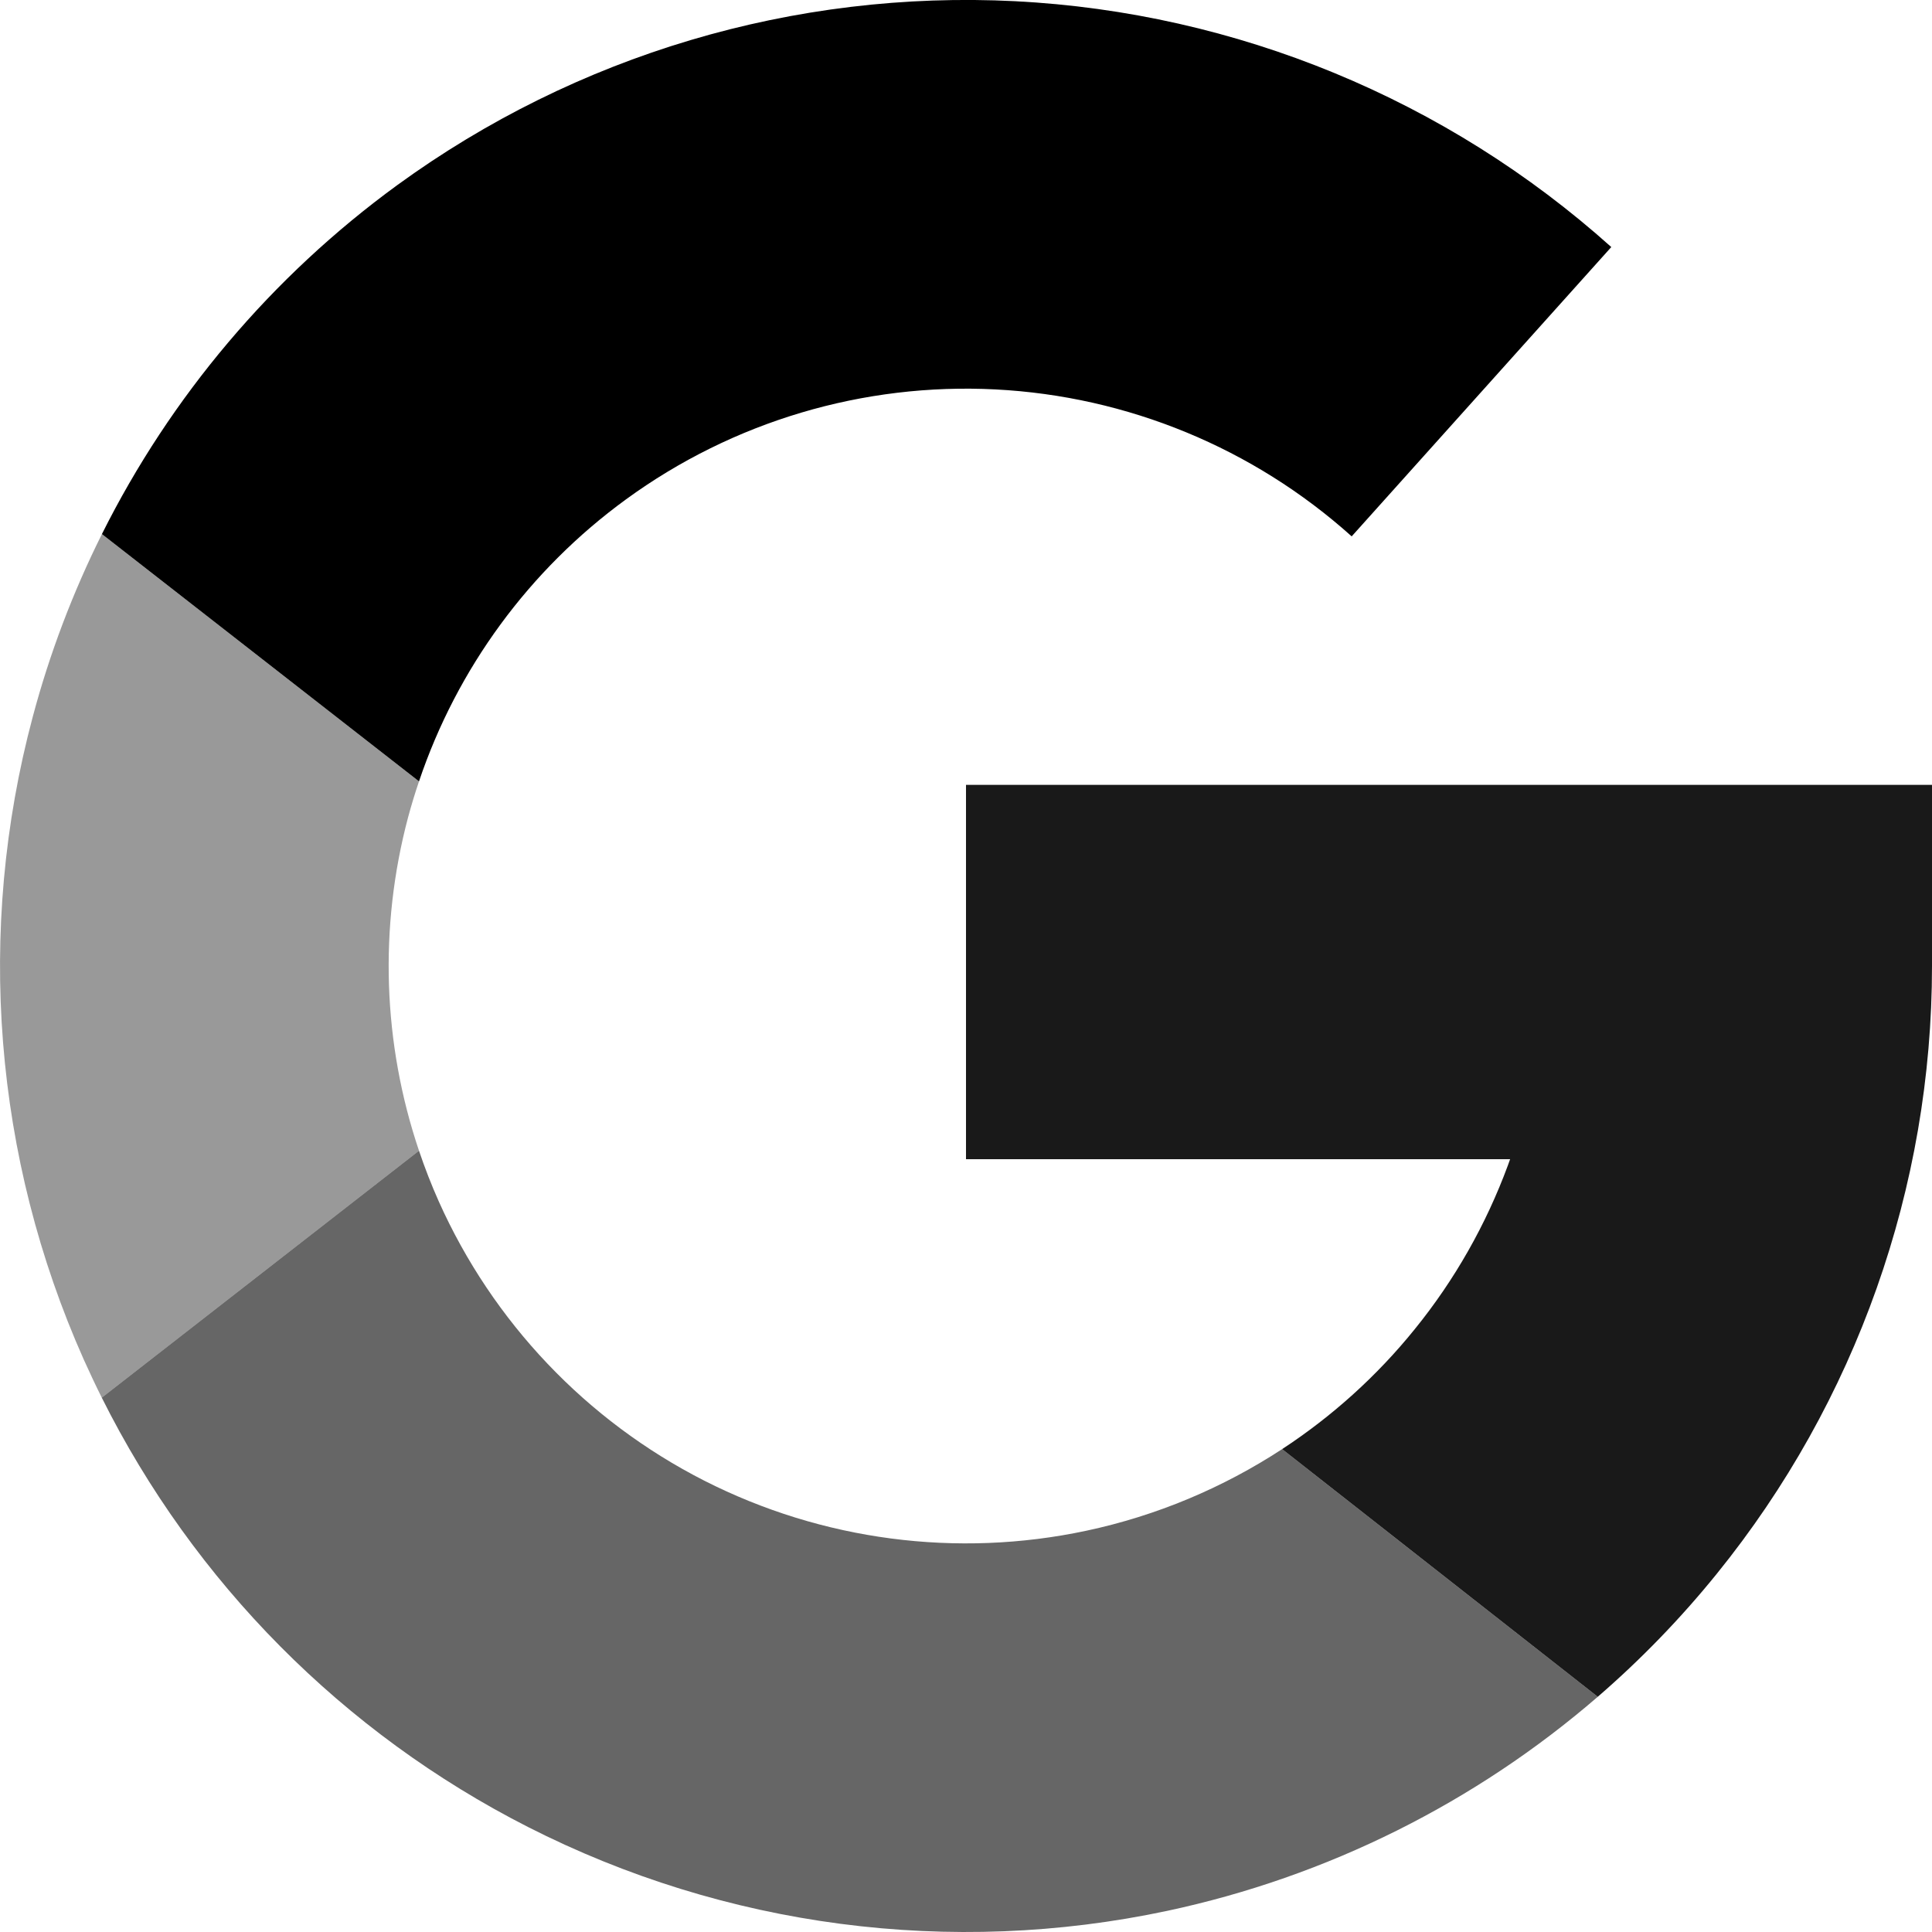 <svg width="16" height="16" viewBox="0 0 16 16" fill="none" xmlns="http://www.w3.org/2000/svg">
	<path opacity="0.6" fill-rule="evenodd" clip-rule="evenodd"
		d="M9.666 15.825C10.992 15.542 12.217 14.929 13.232 14.052L10.618 12.001C10.127 12.322 9.578 12.553 8.996 12.677C7.925 12.905 6.808 12.758 5.832 12.262C4.856 11.765 4.08 10.948 3.633 9.948C3.572 9.811 3.518 9.672 3.47 9.53L0.843 11.575C1.607 13.104 2.843 14.352 4.372 15.13C6.005 15.961 7.874 16.206 9.666 15.825Z"
		fill="black" />
	<path opacity="0.4" fill-rule="evenodd" clip-rule="evenodd"
		d="M3.47 9.53L0.843 11.575C0.791 11.471 0.742 11.366 0.694 11.26C-0.052 9.586 -0.202 7.707 0.271 5.937C0.411 5.411 0.604 4.904 0.844 4.423L3.47 6.471C3.437 6.568 3.407 6.667 3.38 6.767C3.137 7.68 3.17 8.641 3.47 9.53Z"
		fill="black" />
	<path fill-rule="evenodd" clip-rule="evenodd"
		d="M3.29 1.533C2.249 2.292 1.413 3.285 0.844 4.423L3.47 6.471C3.785 5.536 4.383 4.719 5.185 4.135C6.07 3.49 7.15 3.169 8.244 3.225C9.337 3.281 10.379 3.71 11.194 4.442L13.344 2.046C11.98 0.823 10.238 0.104 8.408 0.01C6.578 -0.083 4.771 0.455 3.29 1.533Z"
		fill="black" />
	<path opacity="0.9" fill-rule="evenodd" clip-rule="evenodd"
		d="M8 6.5H16V8H16C16 9.832 15.371 11.609 14.218 13.033C13.918 13.404 13.588 13.744 13.232 14.052L10.618 12.001C11.03 11.731 11.402 11.397 11.716 11.008C12.048 10.599 12.307 10.14 12.487 9.653C12.493 9.635 12.5 9.618 12.506 9.6H8V8V6.5Z"
		fill="black" />
</svg>